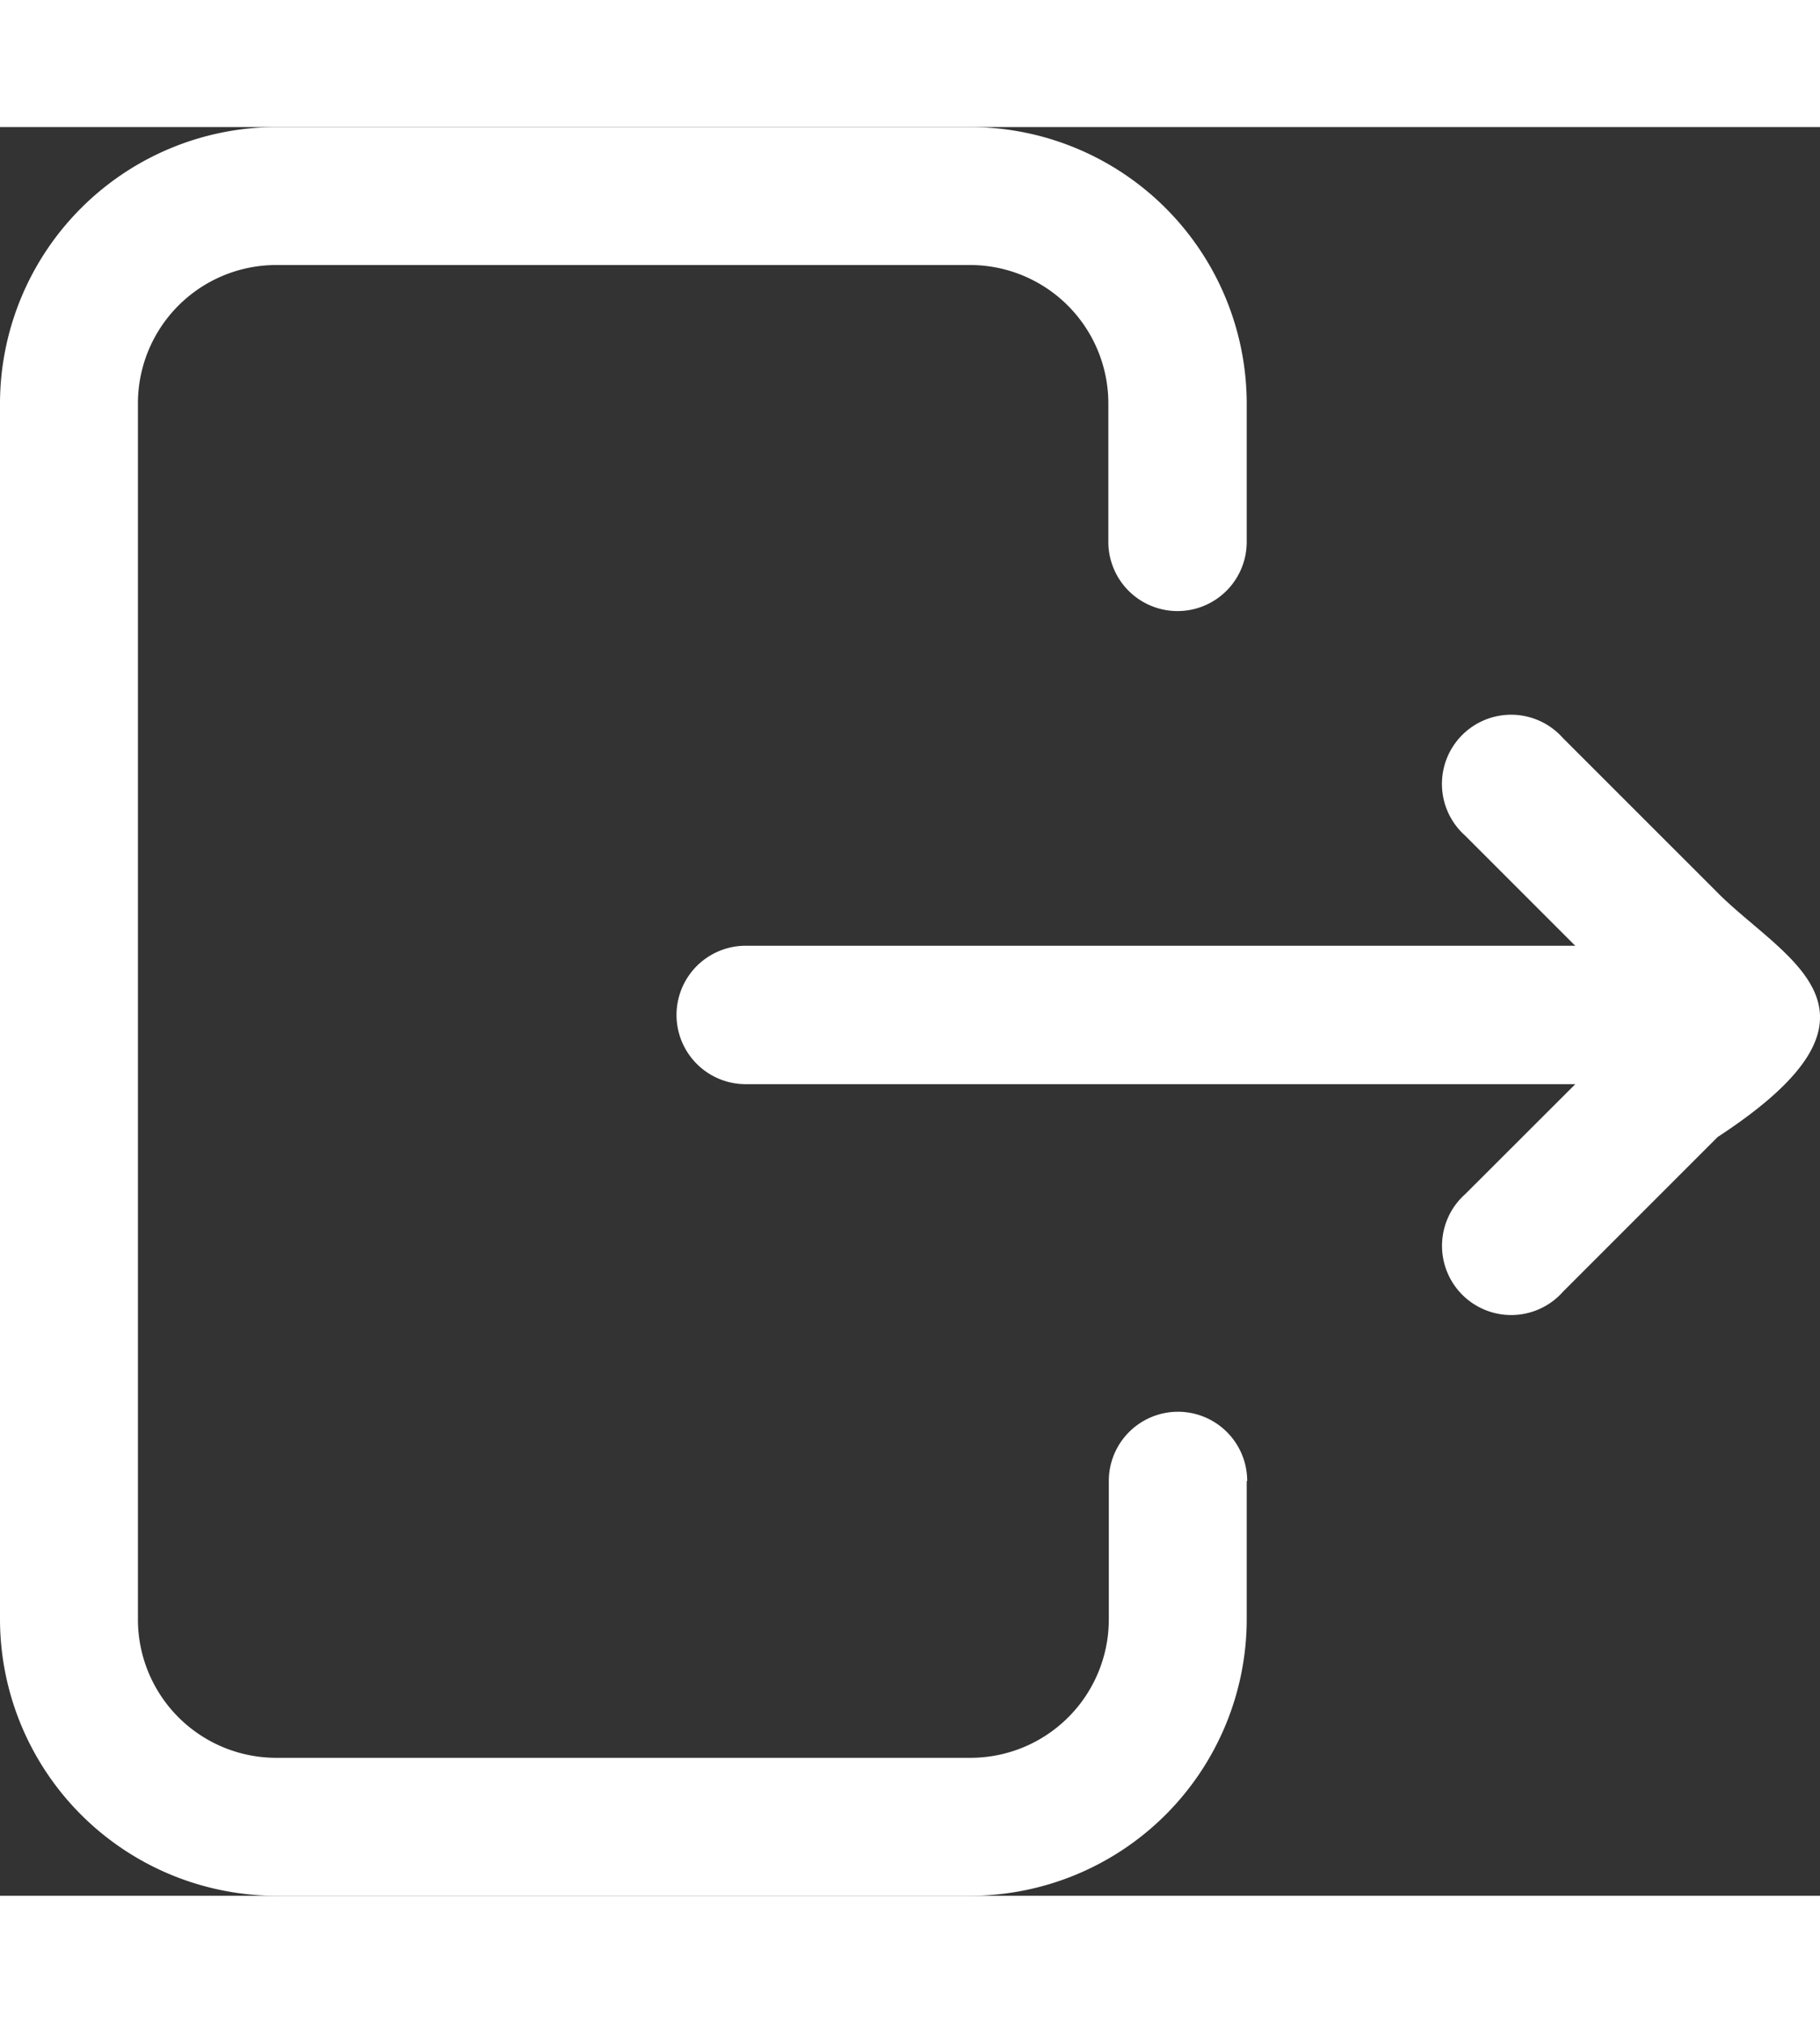 <svg xmlns="http://www.w3.org/2000/svg" width="18" height="20" viewBox="0 0 23.674 23"><rect x="0" y="0" width="23.674" height="23" fill="#333333" stroke="none"/><path d="M16.717,17.609v1.8A3.6,3.6,0,0,1,13.123,23H4.094A3.6,3.6,0,0,1,.5,19.406V3.594A3.6,3.6,0,0,1,4.094,0h9.029a3.6,3.6,0,0,1,3.594,3.594v1.8a.9.9,0,1,1-1.8,0v-1.8a1.8,1.8,0,0,0-1.8-1.8H4.094a1.8,1.8,0,0,0-1.8,1.8V19.406a1.8,1.8,0,0,0,1.8,1.8h9.029a1.8,1.8,0,0,0,1.8-1.8v-1.8a.9.9,0,1,1,1.8,0Zm6.125-7.653L20.83,7.945a.9.9,0,1,0-1.271,1.27l1.431,1.431H10.2a.9.9,0,1,0,0,1.8H20.991L19.56,13.875a.9.9,0,1,0,1.271,1.27l2.012-2.012C25.341,11.5,23.718,10.832,22.842,9.957Zm0,0" transform="translate(-0.5)" fill="#fff"/></svg>